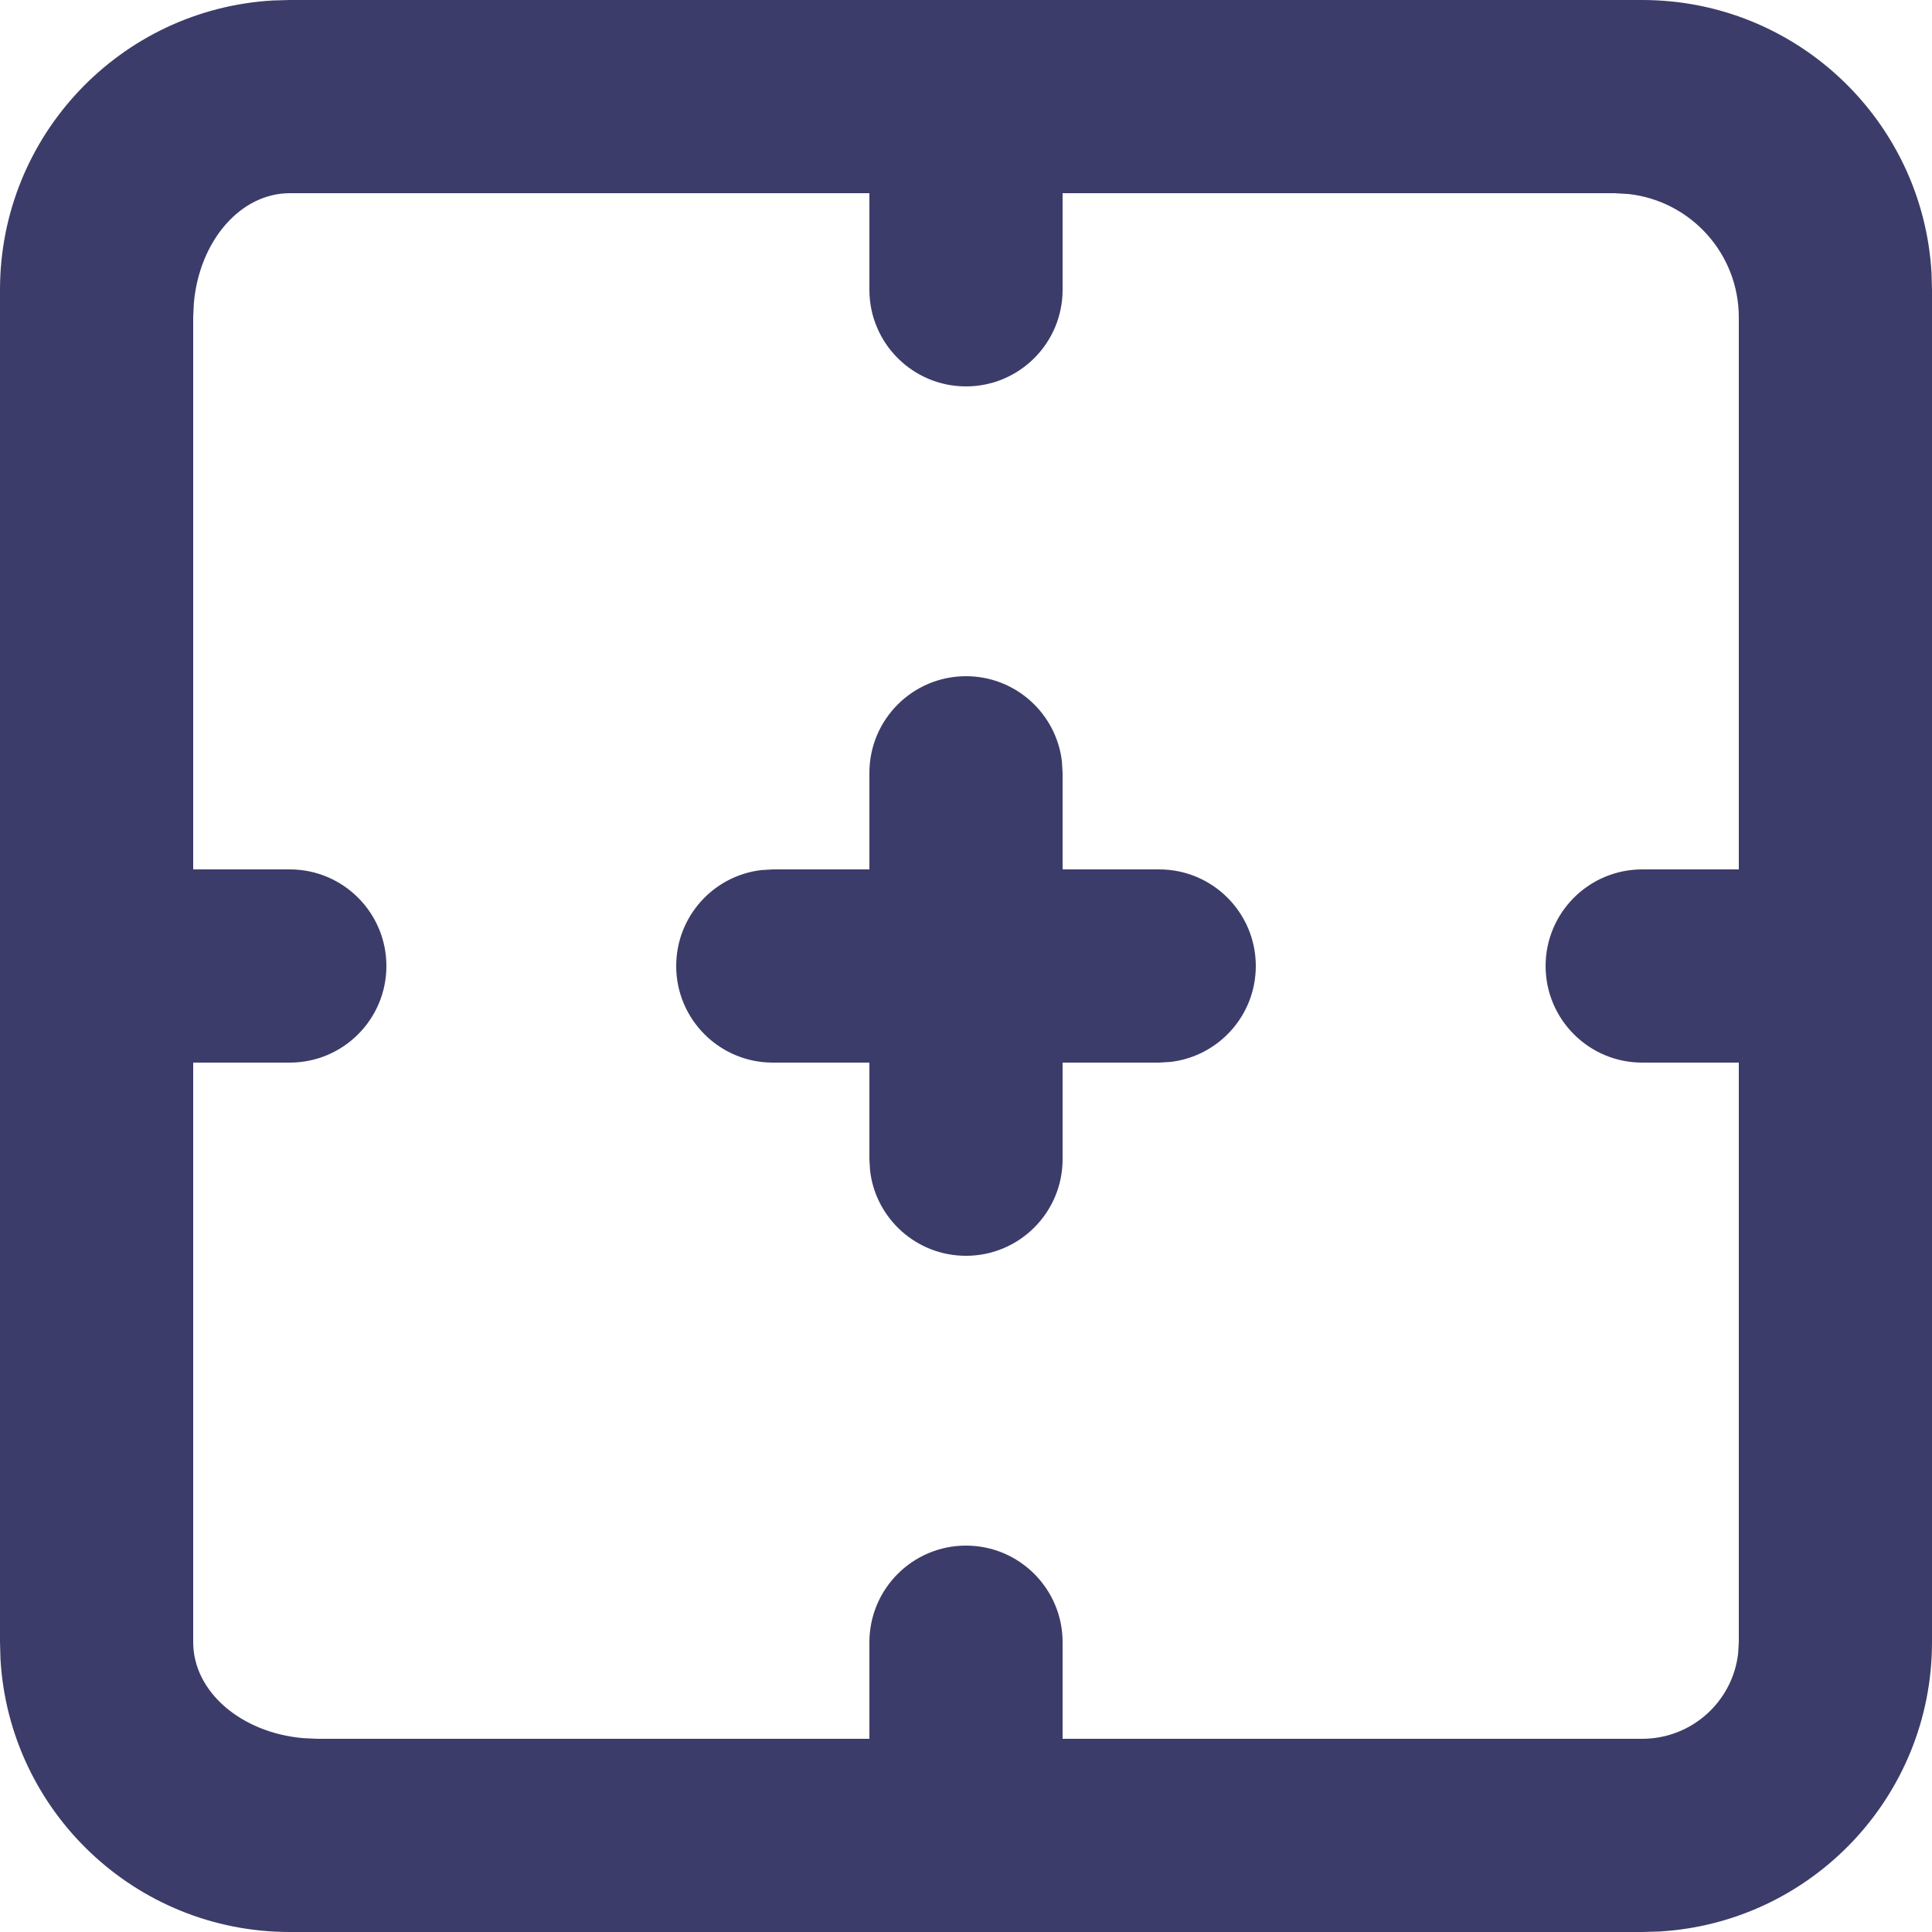 <svg width="20" height="20" viewBox="0 0 20 20" fill="none" xmlns="http://www.w3.org/2000/svg">
    <path fill-rule="evenodd" clip-rule="evenodd" d="M17 0C18.598 0 19.904 1.249 19.995 2.824L20 3V17C20 18.598 18.751 19.904 17.176 19.995L17 20H3C1.402 20 0.096 18.751 0.005 17.176L0 17V3C0 1.402 1.249 0.096 2.824 0.005L3 0H17ZM9 2H3C2.487 2 2.064 2.496 2.007 3.136L2 3.286V9H3C3.552 9 4 9.448 4 10C4 10.552 3.552 11 3 11H2V17C2 17.513 2.496 17.936 3.136 17.993L3.286 18H9V17C9 16.448 9.448 16 10 16C10.552 16 11 16.448 11 17V18H17C17.513 18 17.936 17.614 17.993 17.117L18 17V11H17C16.448 11 16 10.552 16 10C16 9.448 16.448 9 17 9H18V3.286C18 2.626 17.504 2.083 16.864 2.009L16.714 2H11V3C11 3.552 10.552 4 10 4C9.448 4 9 3.552 9 3V2ZM10 7C10.513 7 10.935 7.386 10.993 7.883L11 8V9H12C12.552 9 13 9.448 13 10C13 10.513 12.614 10.935 12.117 10.993L12 11H11V12C11 12.552 10.552 13 10 13C9.487 13 9.064 12.614 9.007 12.117L9 12V11H8C7.448 11 7 10.552 7 10C7 9.487 7.386 9.064 7.883 9.007L8 9H9V8C9 7.448 9.448 7 10 7Z" fill="#3C3C6A"/>
</svg>
